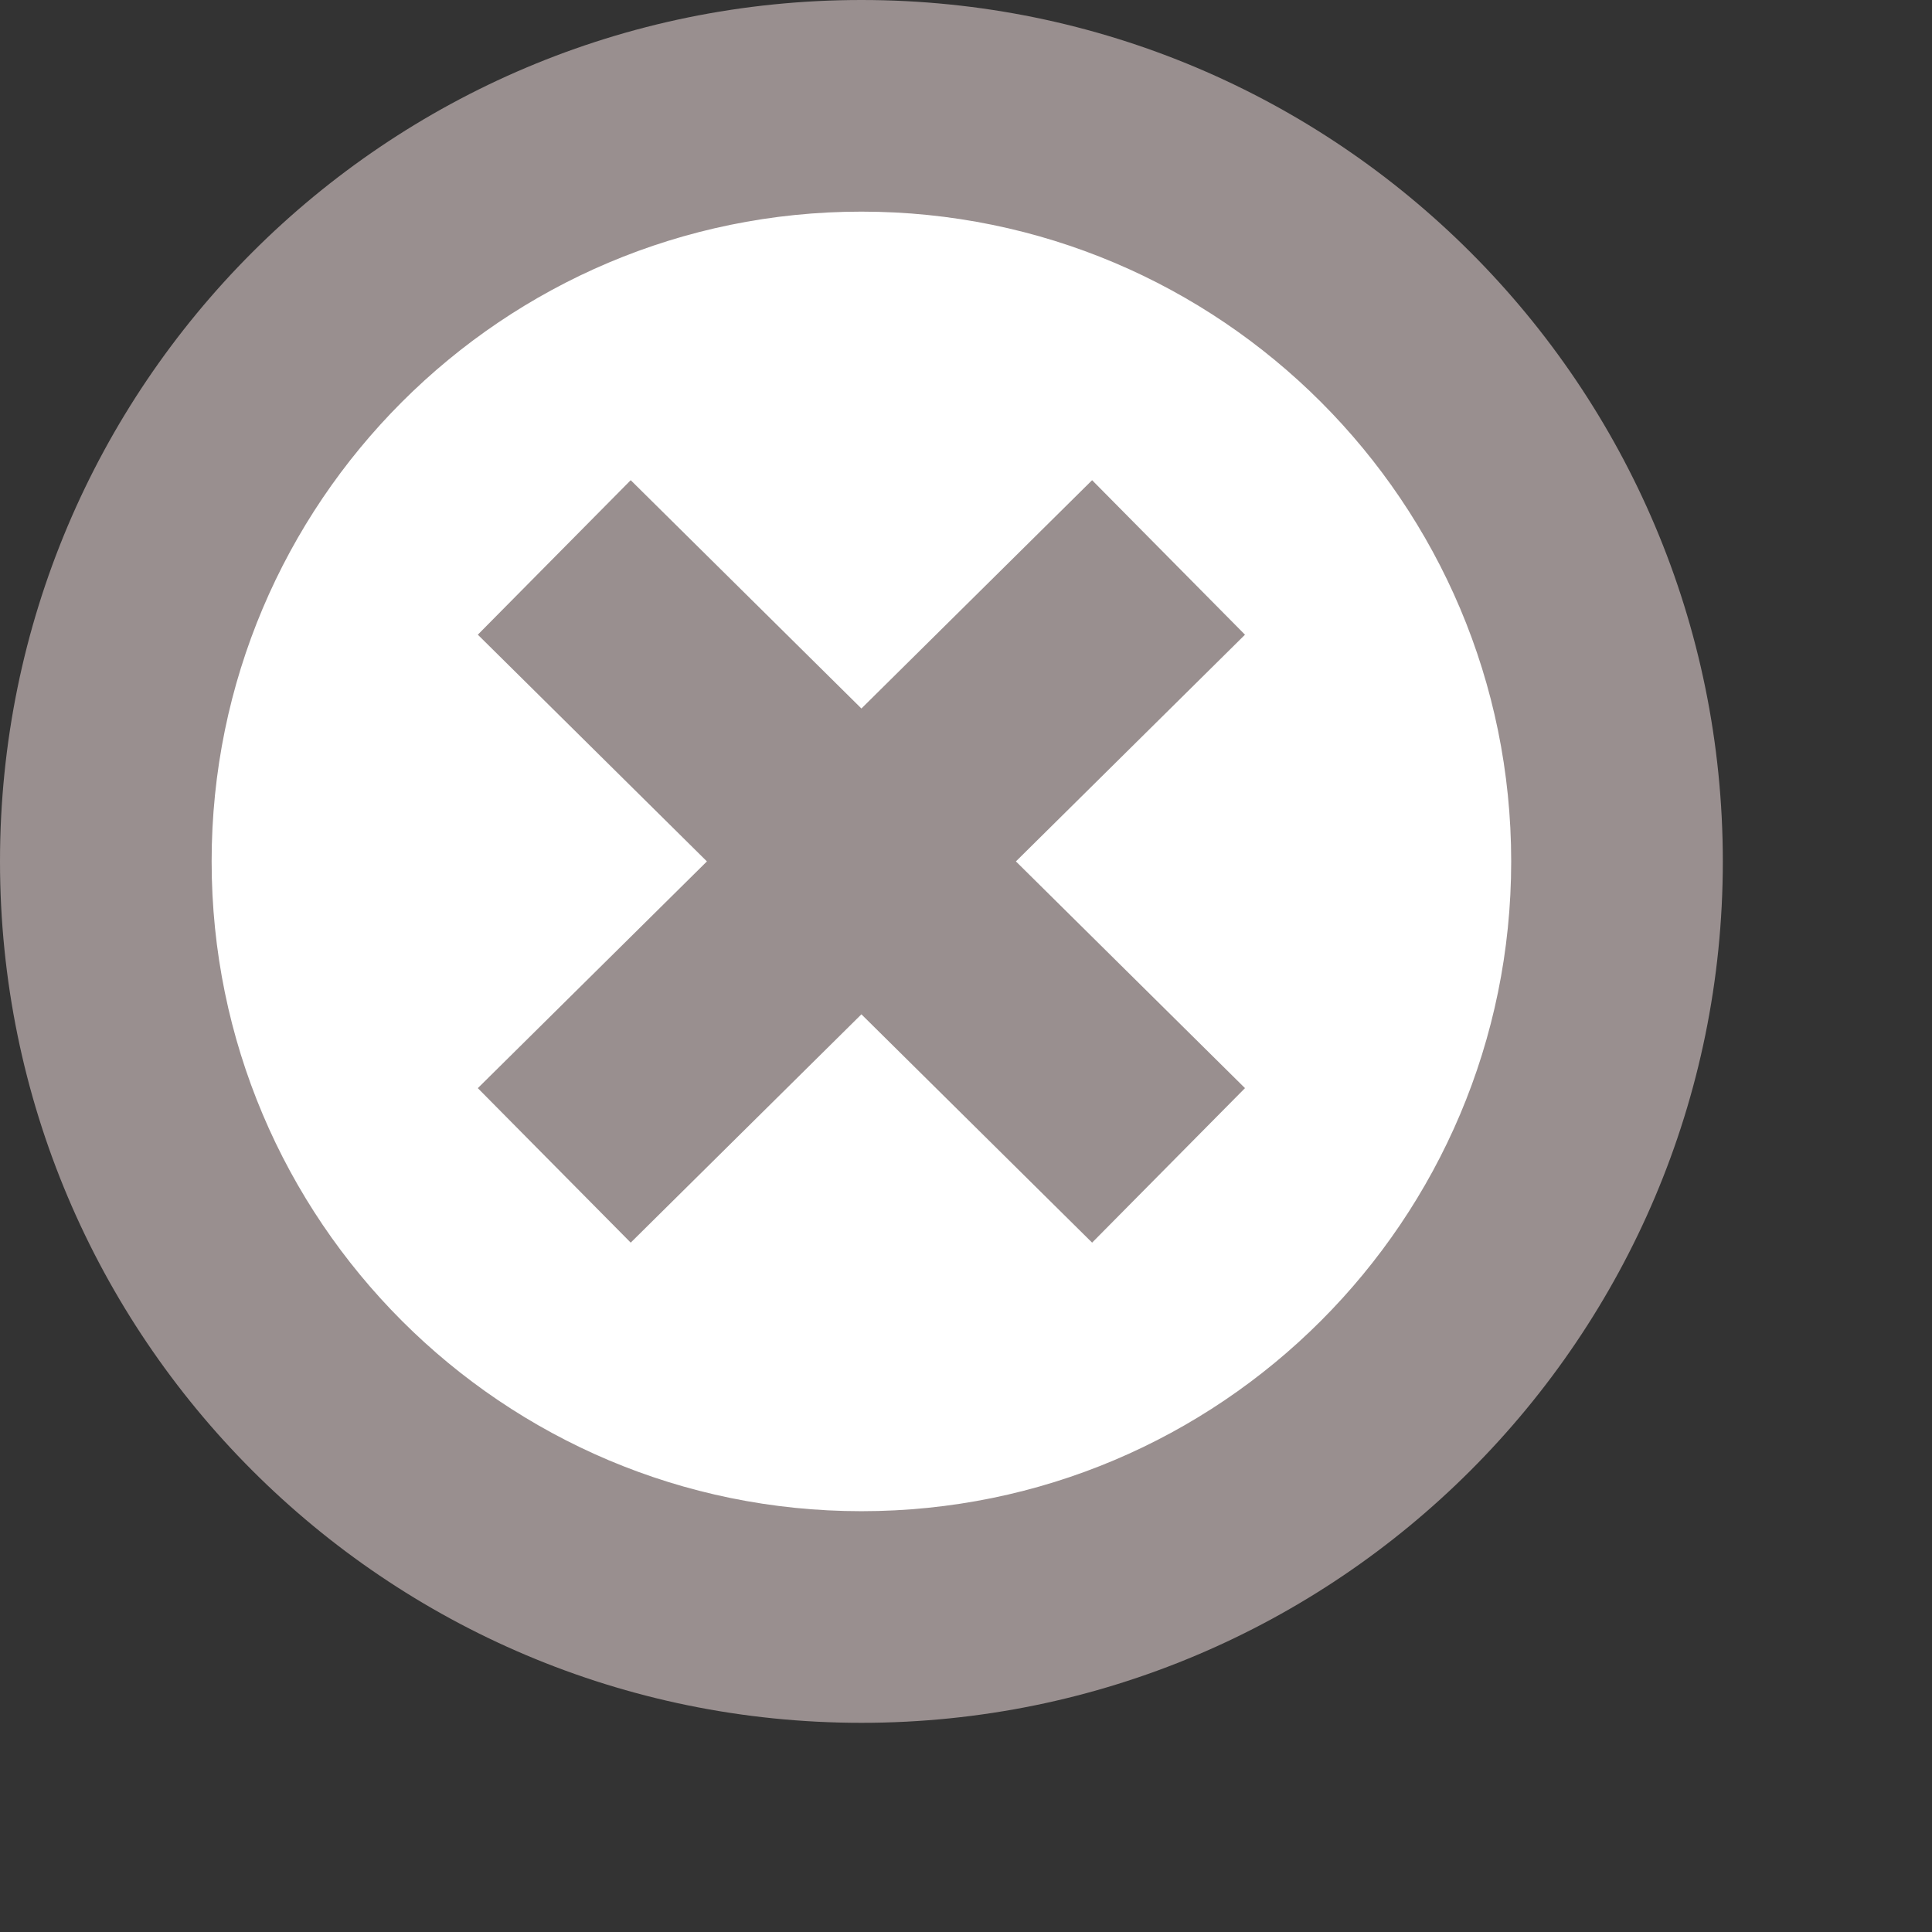 <?xml version="1.0" encoding="utf-8"?>
<!-- Generator: Adobe Illustrator 14.0.0, SVG Export Plug-In . SVG Version: 6.00 Build 43363)  -->
<!DOCTYPE svg PUBLIC "-//W3C//DTD SVG 1.1//EN" "http://www.w3.org/Graphics/SVG/1.1/DTD/svg11.dtd">
<svg version="1.1" id="Layer_1" xmlns="http://www.w3.org/2000/svg" xmlns:xlink="http://www.w3.org/1999/xlink" x="0px" y="0px"
	 width="200px" height="200px" viewBox="0 0 200 200" enable-background="new 0 0 200 200" xml:space="preserve">
<rect x="0" y="0" width="200" height="200" fill="#333333" stroke="none"/>
<circle fill="#FFFFFF" cx="86.786" cy="94.172" r="73.75"/>
<polygon fill="#998F8F" points="128.881,65.704 113.055,49.709 89.173,73.344 65.291,49.709 49.464,65.702 73.18,89.173 
	49.464,112.645 65.291,128.637 89.173,105.002 113.055,128.637 128.881,112.643 105.167,89.173 "/>
<path fill="#998F8F" d="M89.173,0C39.923,0,0,39.924,0,89.171c0,49.251,39.923,89.175,89.173,89.175
	c49.248,0,89.173-39.924,89.173-89.175C178.346,39.924,138.421,0,89.173,0z M89.173,156.438c-37.149,0-67.265-30.114-67.265-67.266
	c0-37.148,30.115-67.264,67.265-67.264c37.15,0,67.265,30.115,67.265,67.264C156.438,126.322,126.322,156.438,89.173,156.438z"/>
</svg>
